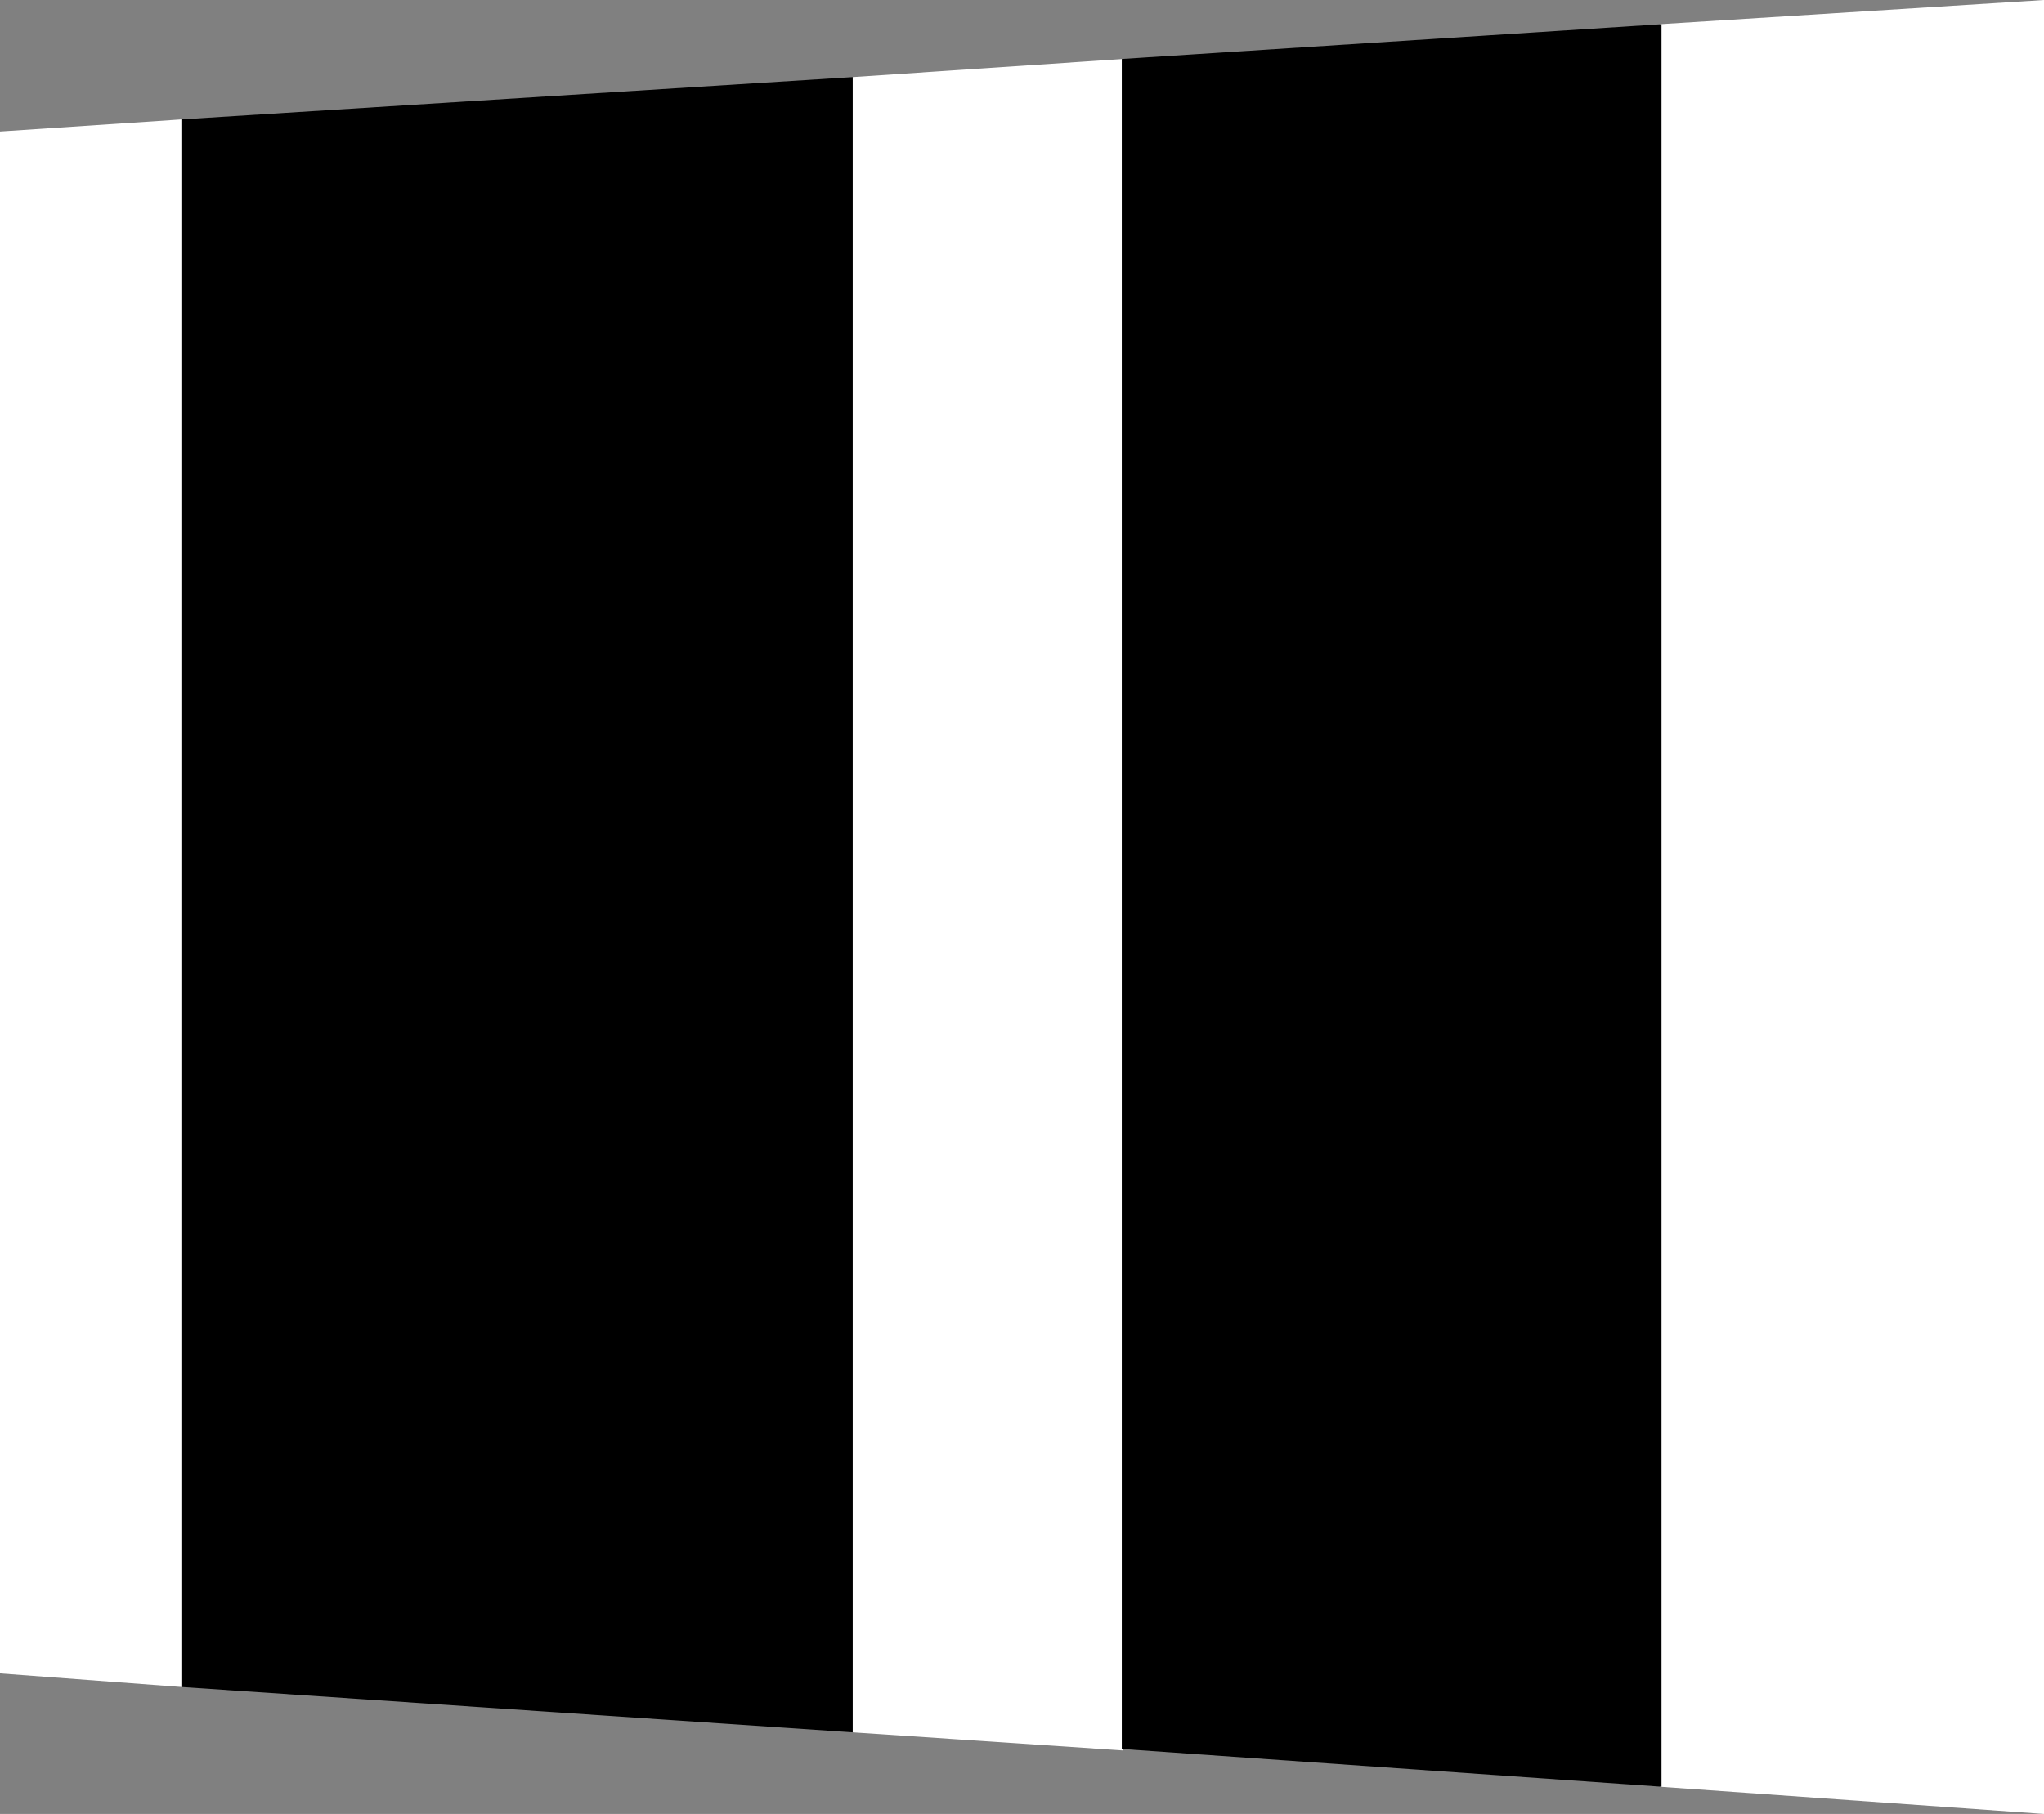 <svg width="676" height="600" viewBox="0 0 676 600" fill="none" xmlns="http://www.w3.org/2000/svg">
<rect x="0" y="0" width="676" height="600" fill="#808080" stroke="none"/>
<path d="M676 0L549 8V591L676 600V0Z" fill="white"/>
<path d="M371.5 19.5L282 25.5V573L371.5 579V19.5Z" fill="white"/>
<path d="M60 39.5L0 43.5V553.5L60 558V39.5Z" fill="white"/>
<path d="M549.5 8L371 19.5V578.5L549.5 591V8Z" fill="black"/>
<path d="M282 25.5L60 39.5V558L282 573V25.5Z" fill="black"/>
</svg>
